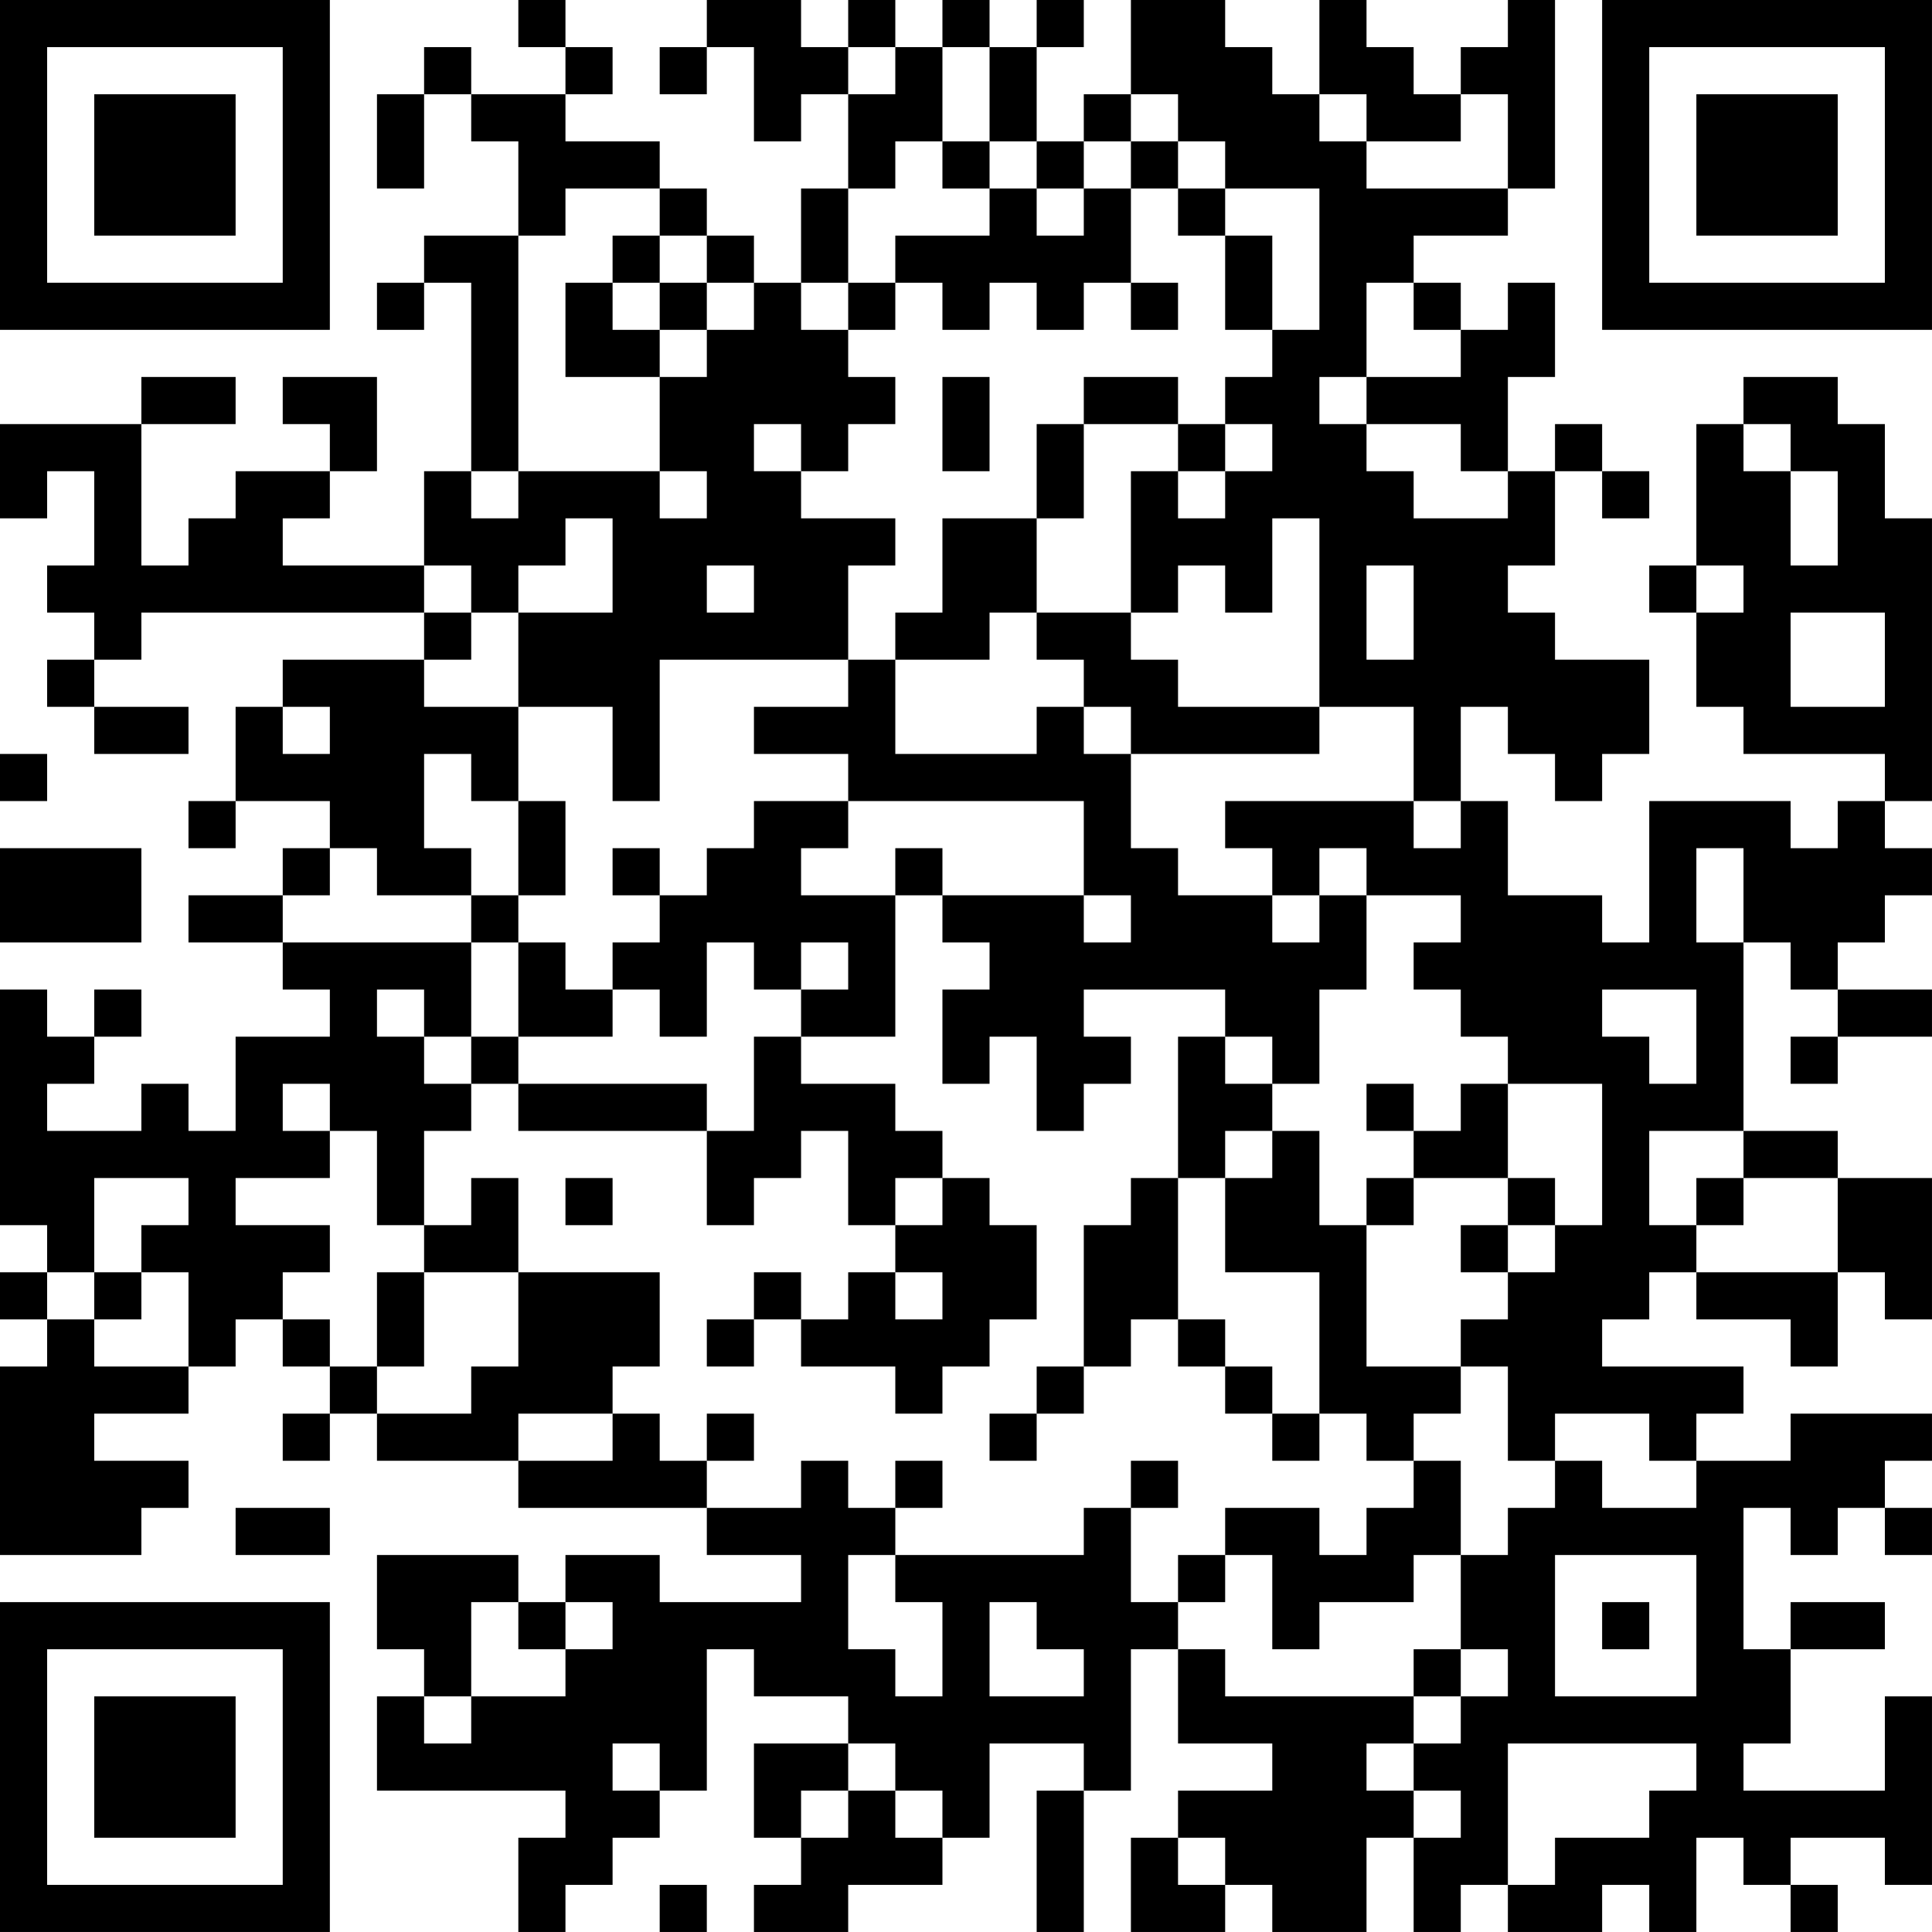 <?xml version="1.0" encoding="UTF-8"?>
<svg xmlns="http://www.w3.org/2000/svg" version="1.1" width="200" height="200" viewBox="0 0 200 200"><rect x="0" y="0" width="200" height="200" fill="#ffffff"/><g transform="scale(4.878)"><g transform="translate(0,0)"><path fill-rule="evenodd" d="M11 0L11 1L12 1L12 2L10 2L10 1L9 1L9 2L8 2L8 4L9 4L9 2L10 2L10 3L11 3L11 5L9 5L9 6L8 6L8 7L9 7L9 6L10 6L10 10L9 10L9 12L6 12L6 11L7 11L7 10L8 10L8 8L6 8L6 9L7 9L7 10L5 10L5 11L4 11L4 12L3 12L3 9L5 9L5 8L3 8L3 9L0 9L0 11L1 11L1 10L2 10L2 12L1 12L1 13L2 13L2 14L1 14L1 15L2 15L2 16L4 16L4 15L2 15L2 14L3 14L3 13L9 13L9 14L6 14L6 15L5 15L5 17L4 17L4 18L5 18L5 17L7 17L7 18L6 18L6 19L4 19L4 20L6 20L6 21L7 21L7 22L5 22L5 24L4 24L4 23L3 23L3 24L1 24L1 23L2 23L2 22L3 22L3 21L2 21L2 22L1 22L1 21L0 21L0 26L1 26L1 27L0 27L0 28L1 28L1 29L0 29L0 33L3 33L3 32L4 32L4 31L2 31L2 30L4 30L4 29L5 29L5 28L6 28L6 29L7 29L7 30L6 30L6 31L7 31L7 30L8 30L8 31L11 31L11 32L15 32L15 33L17 33L17 34L14 34L14 33L12 33L12 34L11 34L11 33L8 33L8 35L9 35L9 36L8 36L8 38L12 38L12 39L11 39L11 41L12 41L12 40L13 40L13 39L14 39L14 38L15 38L15 35L16 35L16 36L18 36L18 37L16 37L16 39L17 39L17 40L16 40L16 41L18 41L18 40L20 40L20 39L21 39L21 37L23 37L23 38L22 38L22 41L23 41L23 38L24 38L24 35L25 35L25 37L27 37L27 38L25 38L25 39L24 39L24 41L26 41L26 40L27 40L27 41L29 41L29 39L30 39L30 41L31 41L31 40L32 40L32 41L34 41L34 40L35 40L35 41L36 41L36 39L37 39L37 40L38 40L38 41L39 41L39 40L38 40L38 39L40 39L40 40L41 40L41 36L40 36L40 38L37 38L37 37L38 37L38 35L40 35L40 34L38 34L38 35L37 35L37 32L38 32L38 33L39 33L39 32L40 32L40 33L41 33L41 32L40 32L40 31L41 31L41 30L38 30L38 31L36 31L36 30L37 30L37 29L34 29L34 28L35 28L35 27L36 27L36 28L38 28L38 29L39 29L39 27L40 27L40 28L41 28L41 25L39 25L39 24L37 24L37 20L38 20L38 21L39 21L39 22L38 22L38 23L39 23L39 22L41 22L41 21L39 21L39 20L40 20L40 19L41 19L41 18L40 18L40 17L41 17L41 11L40 11L40 9L39 9L39 8L37 8L37 9L36 9L36 12L35 12L35 13L36 13L36 15L37 15L37 16L40 16L40 17L39 17L39 18L38 18L38 17L35 17L35 20L34 20L34 19L32 19L32 17L31 17L31 15L32 15L32 16L33 16L33 17L34 17L34 16L35 16L35 14L33 14L33 13L32 13L32 12L33 12L33 10L34 10L34 11L35 11L35 10L34 10L34 9L33 9L33 10L32 10L32 8L33 8L33 6L32 6L32 7L31 7L31 6L30 6L30 5L32 5L32 4L33 4L33 0L32 0L32 1L31 1L31 2L30 2L30 1L29 1L29 0L28 0L28 2L27 2L27 1L26 1L26 0L24 0L24 2L23 2L23 3L22 3L22 1L23 1L23 0L22 0L22 1L21 1L21 0L20 0L20 1L19 1L19 0L18 0L18 1L17 1L17 0L15 0L15 1L14 1L14 2L15 2L15 1L16 1L16 3L17 3L17 2L18 2L18 4L17 4L17 6L16 6L16 5L15 5L15 4L14 4L14 3L12 3L12 2L13 2L13 1L12 1L12 0ZM18 1L18 2L19 2L19 1ZM20 1L20 3L19 3L19 4L18 4L18 6L17 6L17 7L18 7L18 8L19 8L19 9L18 9L18 10L17 10L17 9L16 9L16 10L17 10L17 11L19 11L19 12L18 12L18 14L14 14L14 17L13 17L13 15L11 15L11 13L13 13L13 11L12 11L12 12L11 12L11 13L10 13L10 12L9 12L9 13L10 13L10 14L9 14L9 15L11 15L11 17L10 17L10 16L9 16L9 18L10 18L10 19L8 19L8 18L7 18L7 19L6 19L6 20L10 20L10 22L9 22L9 21L8 21L8 22L9 22L9 23L10 23L10 24L9 24L9 26L8 26L8 24L7 24L7 23L6 23L6 24L7 24L7 25L5 25L5 26L7 26L7 27L6 27L6 28L7 28L7 29L8 29L8 30L10 30L10 29L11 29L11 27L14 27L14 29L13 29L13 30L11 30L11 31L13 31L13 30L14 30L14 31L15 31L15 32L17 32L17 31L18 31L18 32L19 32L19 33L18 33L18 35L19 35L19 36L20 36L20 34L19 34L19 33L23 33L23 32L24 32L24 34L25 34L25 35L26 35L26 36L30 36L30 37L29 37L29 38L30 38L30 39L31 39L31 38L30 38L30 37L31 37L31 36L32 36L32 35L31 35L31 33L32 33L32 32L33 32L33 31L34 31L34 32L36 32L36 31L35 31L35 30L33 30L33 31L32 31L32 29L31 29L31 28L32 28L32 27L33 27L33 26L34 26L34 23L32 23L32 22L31 22L31 21L30 21L30 20L31 20L31 19L29 19L29 18L28 18L28 19L27 19L27 18L26 18L26 17L30 17L30 18L31 18L31 17L30 17L30 15L28 15L28 11L27 11L27 13L26 13L26 12L25 12L25 13L24 13L24 10L25 10L25 11L26 11L26 10L27 10L27 9L26 9L26 8L27 8L27 7L28 7L28 4L26 4L26 3L25 3L25 2L24 2L24 3L23 3L23 4L22 4L22 3L21 3L21 1ZM28 2L28 3L29 3L29 4L32 4L32 2L31 2L31 3L29 3L29 2ZM20 3L20 4L21 4L21 5L19 5L19 6L18 6L18 7L19 7L19 6L20 6L20 7L21 7L21 6L22 6L22 7L23 7L23 6L24 6L24 7L25 7L25 6L24 6L24 4L25 4L25 5L26 5L26 7L27 7L27 5L26 5L26 4L25 4L25 3L24 3L24 4L23 4L23 5L22 5L22 4L21 4L21 3ZM12 4L12 5L11 5L11 10L10 10L10 11L11 11L11 10L14 10L14 11L15 11L15 10L14 10L14 8L15 8L15 7L16 7L16 6L15 6L15 5L14 5L14 4ZM13 5L13 6L12 6L12 8L14 8L14 7L15 7L15 6L14 6L14 5ZM13 6L13 7L14 7L14 6ZM29 6L29 8L28 8L28 9L29 9L29 10L30 10L30 11L32 11L32 10L31 10L31 9L29 9L29 8L31 8L31 7L30 7L30 6ZM20 8L20 10L21 10L21 8ZM23 8L23 9L22 9L22 11L20 11L20 13L19 13L19 14L18 14L18 15L16 15L16 16L18 16L18 17L16 17L16 18L15 18L15 19L14 19L14 18L13 18L13 19L14 19L14 20L13 20L13 21L12 21L12 20L11 20L11 19L12 19L12 17L11 17L11 19L10 19L10 20L11 20L11 22L10 22L10 23L11 23L11 24L15 24L15 26L16 26L16 25L17 25L17 24L18 24L18 26L19 26L19 27L18 27L18 28L17 28L17 27L16 27L16 28L15 28L15 29L16 29L16 28L17 28L17 29L19 29L19 30L20 30L20 29L21 29L21 28L22 28L22 26L21 26L21 25L20 25L20 24L19 24L19 23L17 23L17 22L19 22L19 19L20 19L20 20L21 20L21 21L20 21L20 23L21 23L21 22L22 22L22 24L23 24L23 23L24 23L24 22L23 22L23 21L26 21L26 22L25 22L25 25L24 25L24 26L23 26L23 29L22 29L22 30L21 30L21 31L22 31L22 30L23 30L23 29L24 29L24 28L25 28L25 29L26 29L26 30L27 30L27 31L28 31L28 30L29 30L29 31L30 31L30 32L29 32L29 33L28 33L28 32L26 32L26 33L25 33L25 34L26 34L26 33L27 33L27 35L28 35L28 34L30 34L30 33L31 33L31 31L30 31L30 30L31 30L31 29L29 29L29 26L30 26L30 25L32 25L32 26L31 26L31 27L32 27L32 26L33 26L33 25L32 25L32 23L31 23L31 24L30 24L30 23L29 23L29 24L30 24L30 25L29 25L29 26L28 26L28 24L27 24L27 23L28 23L28 21L29 21L29 19L28 19L28 20L27 20L27 19L25 19L25 18L24 18L24 16L28 16L28 15L25 15L25 14L24 14L24 13L22 13L22 11L23 11L23 9L25 9L25 10L26 10L26 9L25 9L25 8ZM37 9L37 10L38 10L38 12L39 12L39 10L38 10L38 9ZM15 12L15 13L16 13L16 12ZM29 12L29 14L30 14L30 12ZM36 12L36 13L37 13L37 12ZM21 13L21 14L19 14L19 16L22 16L22 15L23 15L23 16L24 16L24 15L23 15L23 14L22 14L22 13ZM38 13L38 15L40 15L40 13ZM6 15L6 16L7 16L7 15ZM0 16L0 17L1 17L1 16ZM18 17L18 18L17 18L17 19L19 19L19 18L20 18L20 19L23 19L23 20L24 20L24 19L23 19L23 17ZM0 18L0 20L3 20L3 18ZM36 18L36 20L37 20L37 18ZM15 20L15 22L14 22L14 21L13 21L13 22L11 22L11 23L15 23L15 24L16 24L16 22L17 22L17 21L18 21L18 20L17 20L17 21L16 21L16 20ZM34 21L34 22L35 22L35 23L36 23L36 21ZM26 22L26 23L27 23L27 22ZM26 24L26 25L25 25L25 28L26 28L26 29L27 29L27 30L28 30L28 27L26 27L26 25L27 25L27 24ZM35 24L35 26L36 26L36 27L39 27L39 25L37 25L37 24ZM2 25L2 27L1 27L1 28L2 28L2 29L4 29L4 27L3 27L3 26L4 26L4 25ZM10 25L10 26L9 26L9 27L8 27L8 29L9 29L9 27L11 27L11 25ZM12 25L12 26L13 26L13 25ZM19 25L19 26L20 26L20 25ZM36 25L36 26L37 26L37 25ZM2 27L2 28L3 28L3 27ZM19 27L19 28L20 28L20 27ZM15 30L15 31L16 31L16 30ZM19 31L19 32L20 32L20 31ZM24 31L24 32L25 32L25 31ZM5 32L5 33L7 33L7 32ZM33 33L33 36L36 36L36 33ZM10 34L10 36L9 36L9 37L10 37L10 36L12 36L12 35L13 35L13 34L12 34L12 35L11 35L11 34ZM21 34L21 36L23 36L23 35L22 35L22 34ZM34 34L34 35L35 35L35 34ZM30 35L30 36L31 36L31 35ZM13 37L13 38L14 38L14 37ZM18 37L18 38L17 38L17 39L18 39L18 38L19 38L19 39L20 39L20 38L19 38L19 37ZM32 37L32 40L33 40L33 39L35 39L35 38L36 38L36 37ZM25 39L25 40L26 40L26 39ZM14 40L14 41L15 41L15 40ZM0 0L0 7L7 7L7 0ZM1 1L1 6L6 6L6 1ZM2 2L2 5L5 5L5 2ZM34 0L34 7L41 7L41 0ZM35 1L35 6L40 6L40 1ZM36 2L36 5L39 5L39 2ZM0 34L0 41L7 41L7 34ZM1 35L1 40L6 40L6 35ZM2 36L2 39L5 39L5 36Z" fill="#000000"/></g></g></svg>
